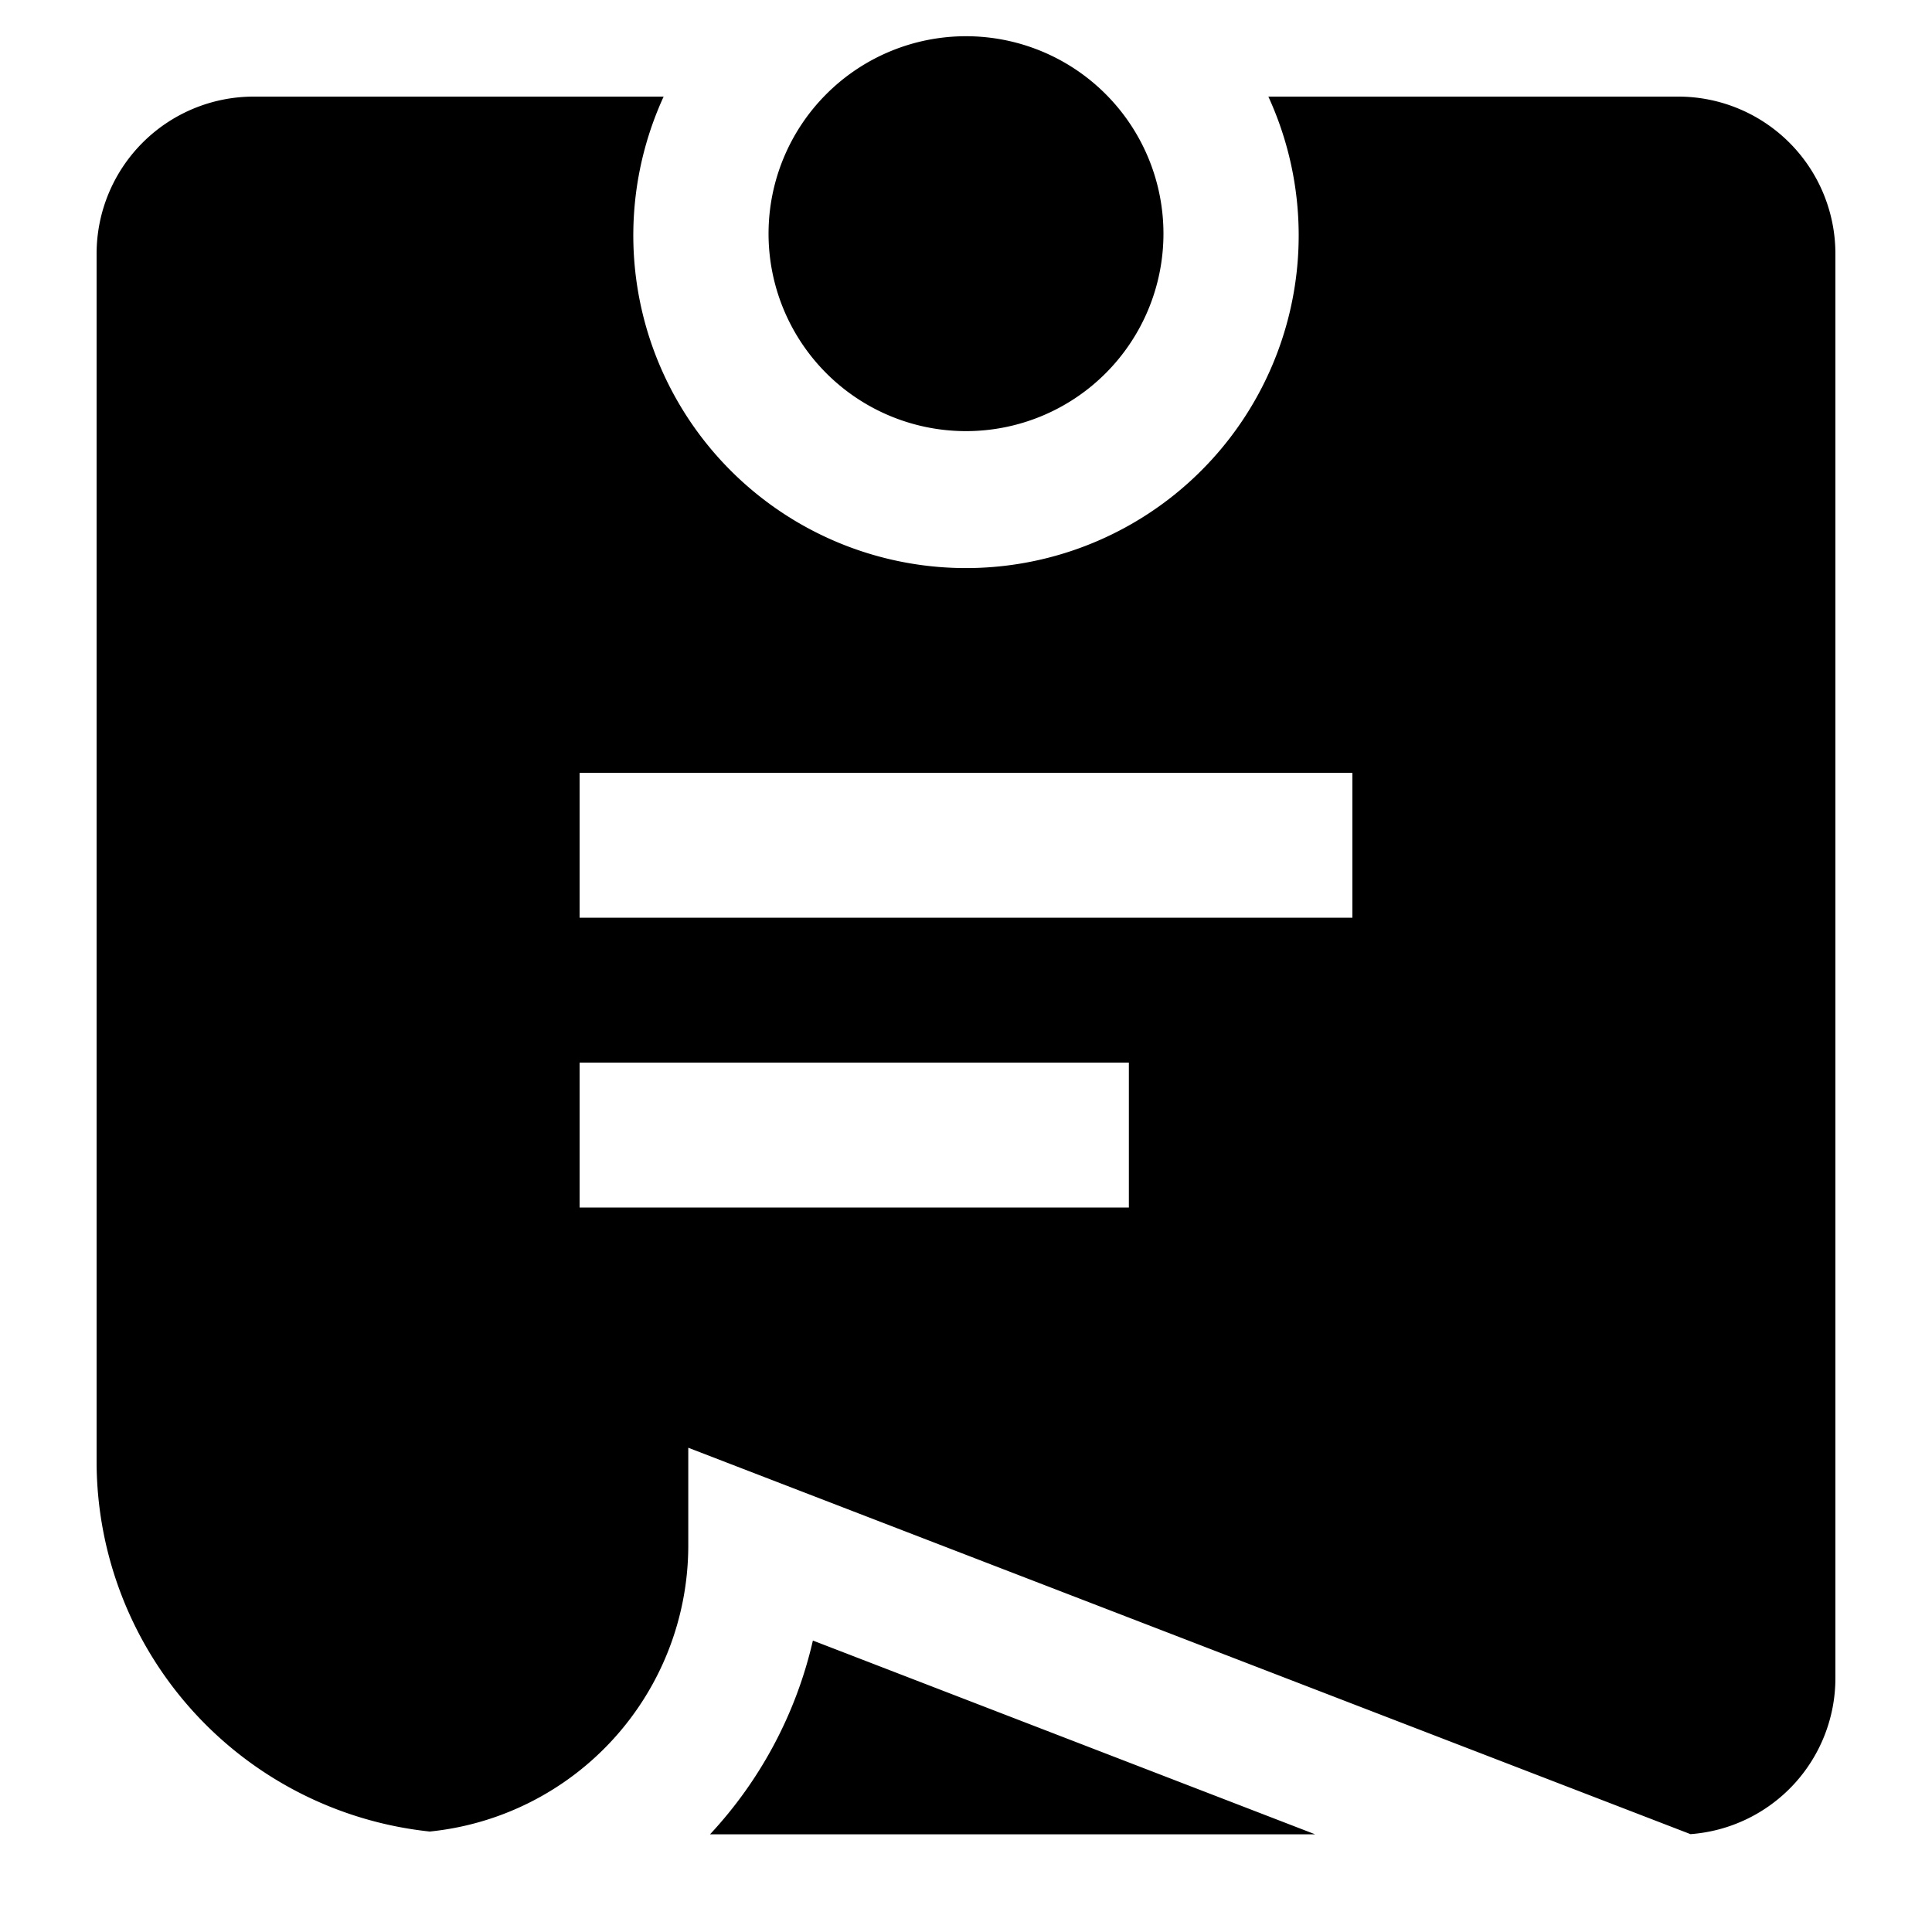 <svg xmlns="http://www.w3.org/2000/svg" viewBox="0 0 20 20" fill="currentColor"><path d="M12.044 2.419a2.044 2.044 0 1 1-4.088 0 2.044 2.044 0 0 1 4.088 0ZM7.35 18.989h6.265l-5.2-2.006a4.377 4.377 0 0 1-1.065 2.006ZM19 2.625v14.75a1.62 1.62 0 0 1-1.5 1.612l-10.375-4v1.021a2.977 2.977 0 0 1-2.676 2.952A3.855 3.855 0 0 1 1 15.137V2.625A1.627 1.627 0 0 1 2.625 1H6.87a3.444 3.444 0 1 0 6.26 0h4.245A1.627 1.627 0 0 1 19 2.625ZM11.686 11H6v1.5h5.686V11ZM14 8H6v1.5h8V8Z"/></svg>